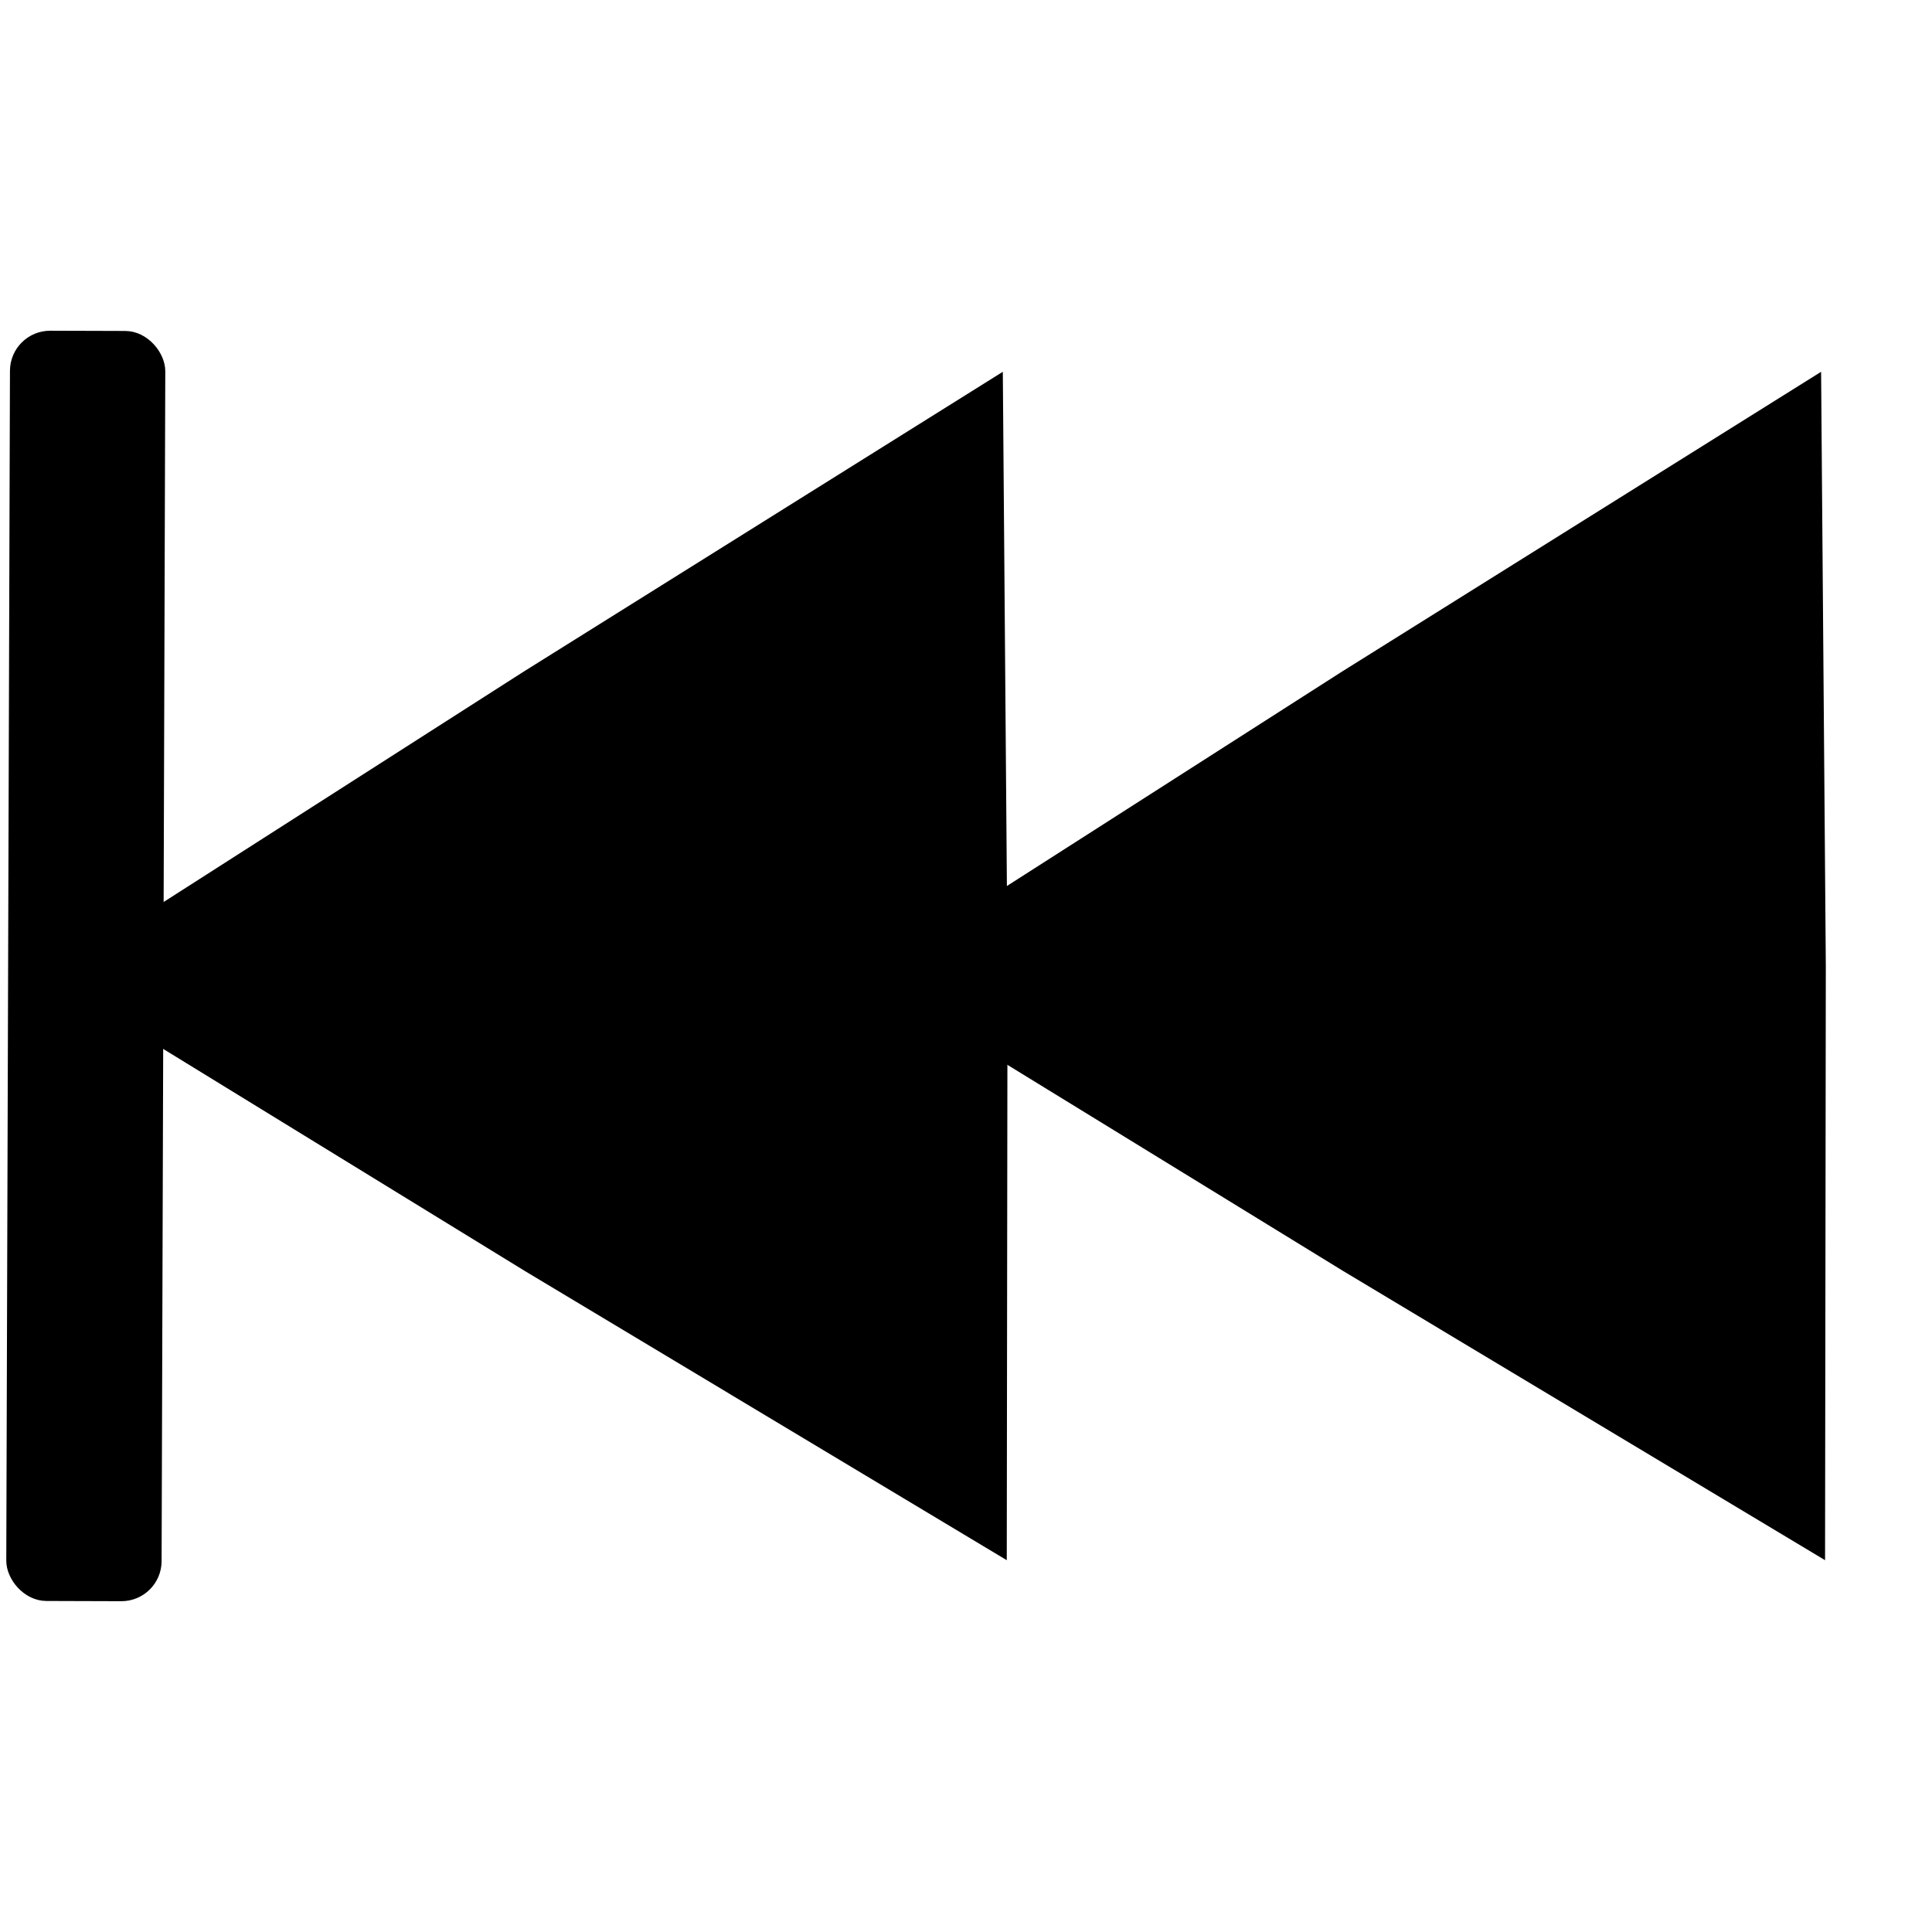 <?xml version="1.0" encoding="UTF-8" standalone="no"?>
<svg
   xmlns:dc="http://purl.org/dc/elements/1.1/"
   xmlns:cc="http://creativecommons.org/ns#"
   xmlns:rdf="http://www.w3.org/1999/02/22-rdf-syntax-ns#"
   xmlns:svg="http://www.w3.org/2000/svg"
   xmlns="http://www.w3.org/2000/svg"
   xmlns:sodipodi="http://sodipodi.sourceforge.net/DTD/sodipodi-0.dtd"
   xmlns:inkscape="http://www.inkscape.org/namespaces/inkscape"
   inkscape:version="1.0rc1 (09960d6f05, 2020-04-09)"
   sodipodi:docname="rewindToStart.svg"
   id="svg3906"
   viewBox="0 0 12.7 12.7"
   version="1.1"
   height="48"
   width="48">
  <defs
     id="defs3910" />
  <sodipodi:namedview
     inkscape:document-rotation="0"
     inkscape:current-layer="svg3906"
     inkscape:window-maximized="0"
     inkscape:window-y="23"
     inkscape:window-x="26"
     inkscape:cy="24.794279"
     inkscape:cx="6.327374"
     inkscape:zoom="13.906433"
     showgrid="false"
     id="namedview3908"
     inkscape:window-height="1053"
     inkscape:window-width="2203"
     inkscape:pageshadow="2"
     inkscape:pageopacity="0"
     guidetolerance="10"
     gridtolerance="10"
     objecttolerance="10"
     borderopacity="1"
     bordercolor="#666666"
     pagecolor="#ffffff" />
  <path
     inkscape:connector-curvature="0"
     id="path3902"
     stroke-width=".017"
     d="m 6.592,2.444 0.031,3.906 -0.005,3.906 -3.166,-1.9 -3.148,-1.933 3.135,-2.006 z" />
  <path
     inkscape:connector-curvature="0"
     id="path3904"
     stroke-width=".017"
     d="M 11.971,2.444 12.002,6.35 11.997,10.256 8.831,8.356 5.683,6.423 8.818,4.417 Z" />
  <rect
     style="fill:#000000;fill-opacity:1;stroke:#000000;stroke-width:0.09;stroke-miterlimit:4;stroke-dasharray:none;stroke-opacity:1"
     id="rect845"
     width="0.931"
     height="8.26"
     x="-1.049"
     y="-10.478"
     ry="0.219"
     transform="rotate(-179.823)" />
</svg>

